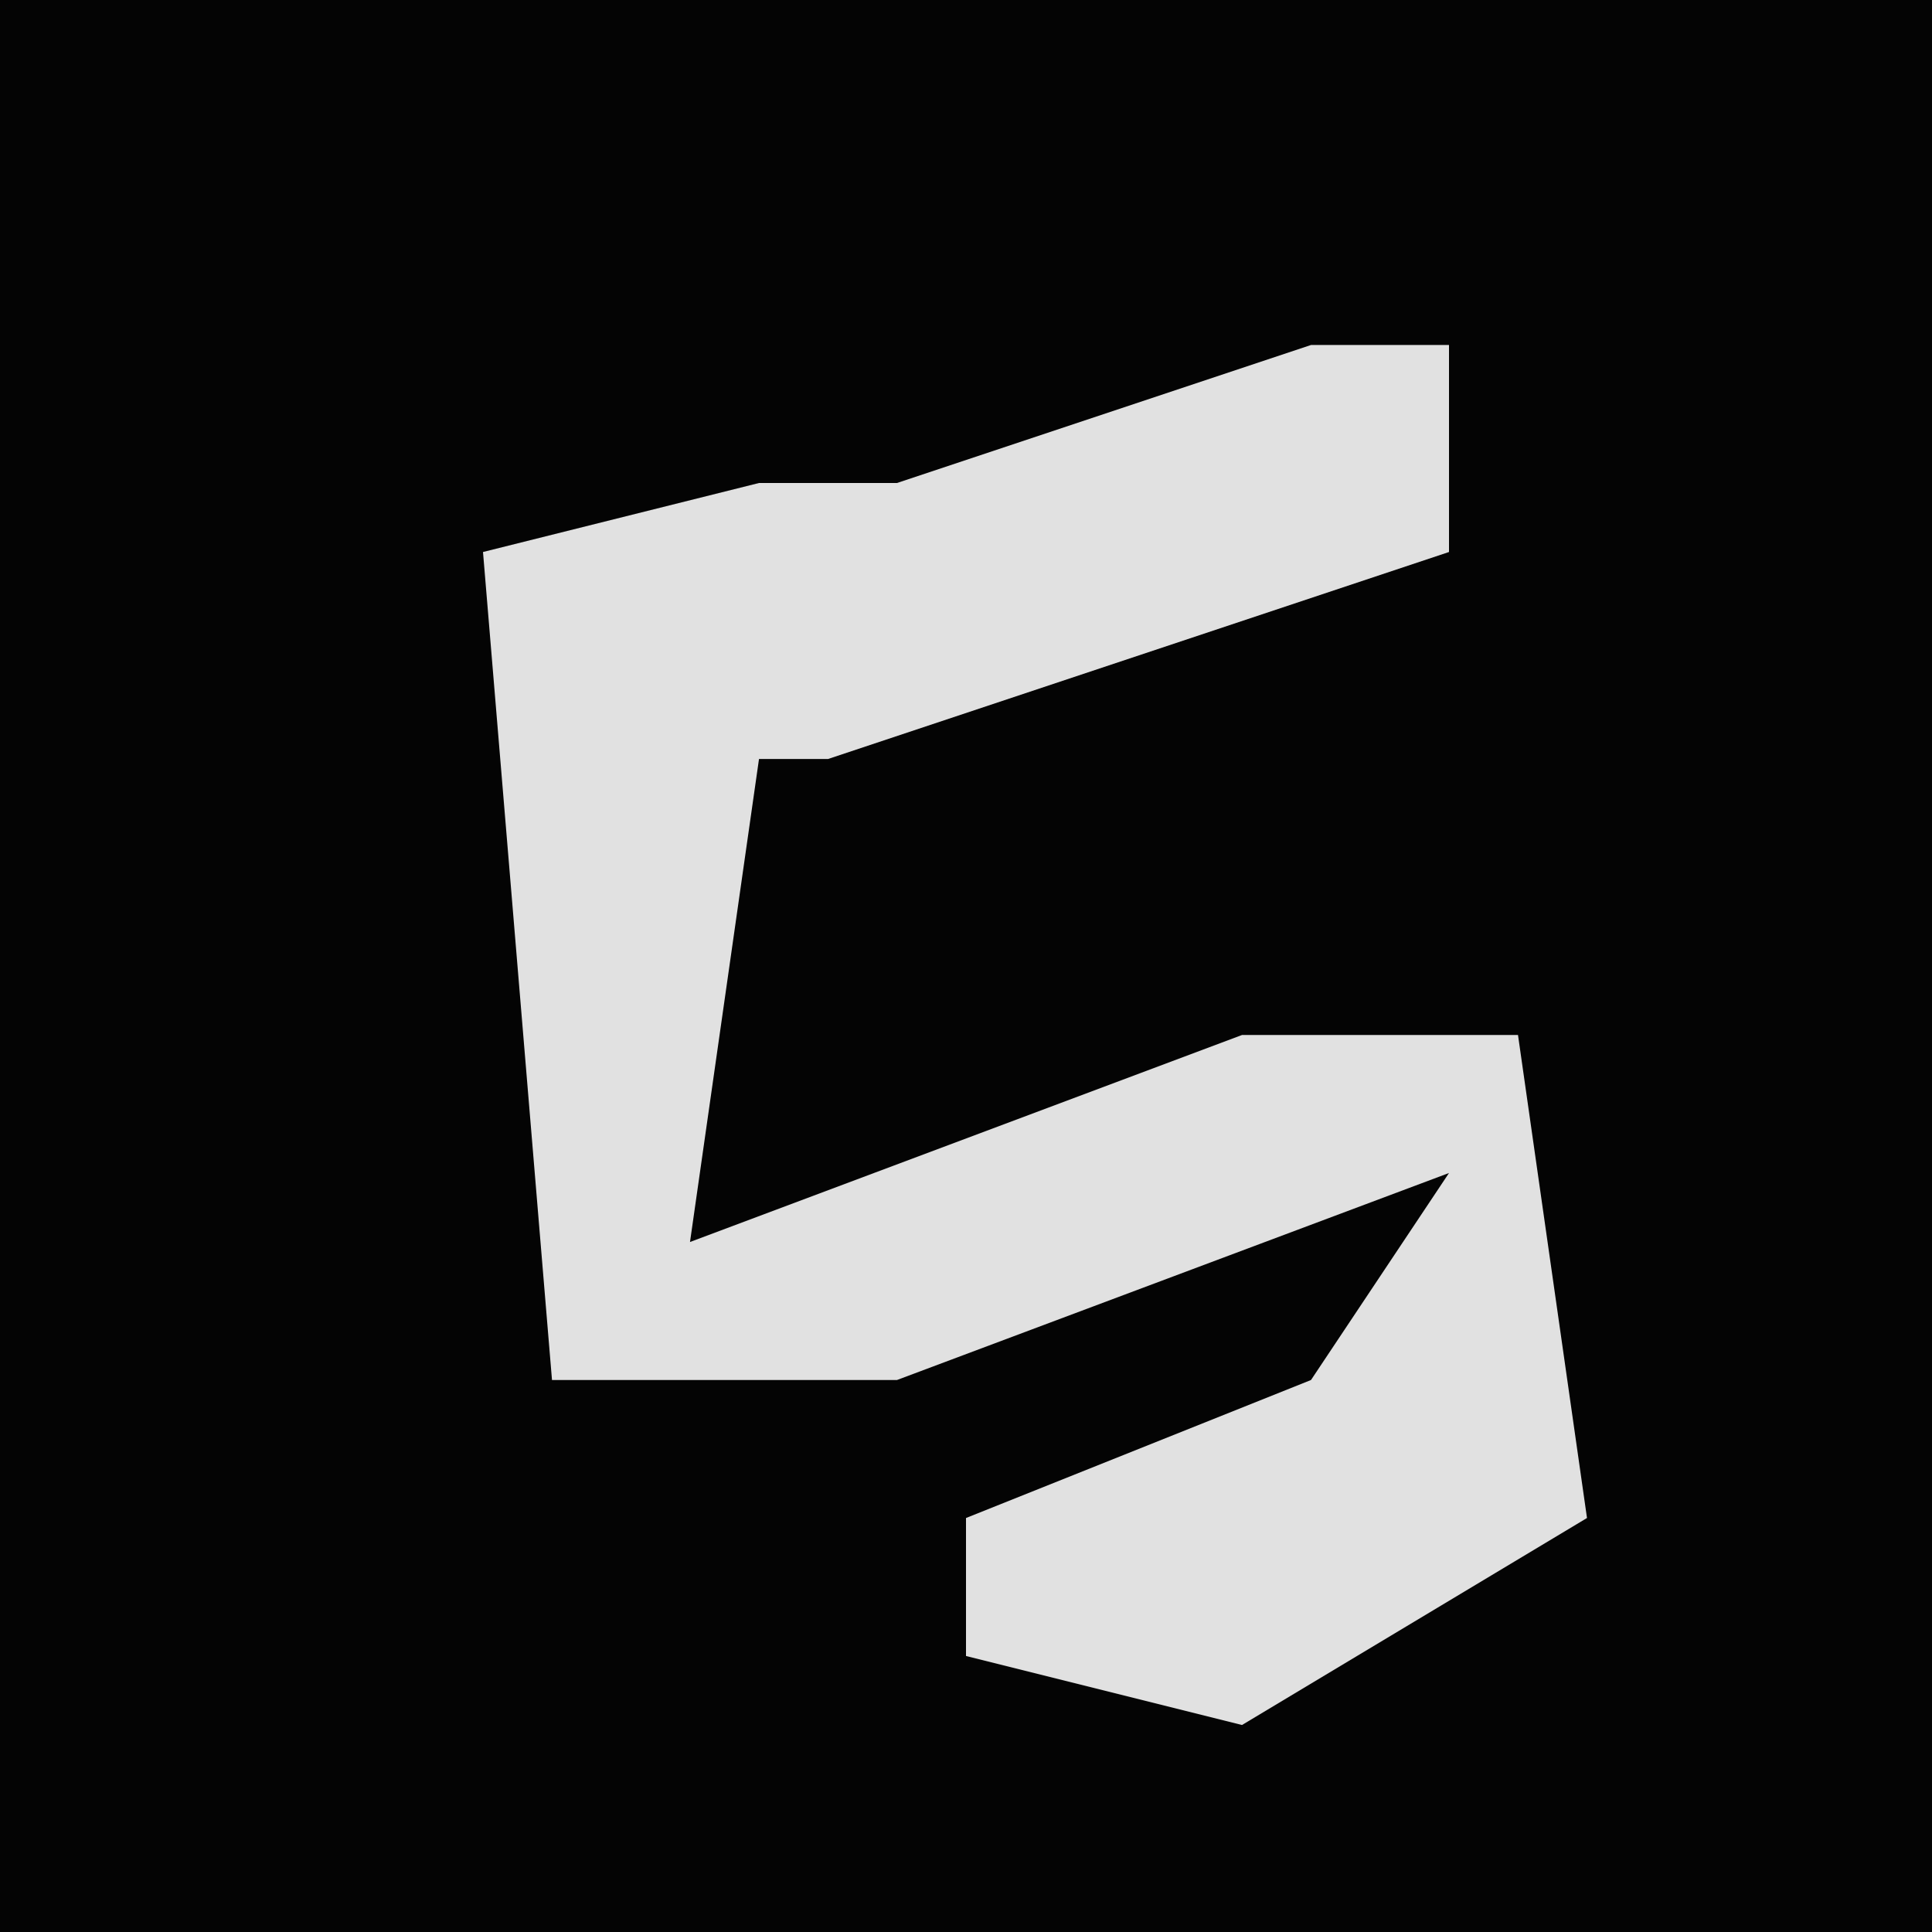 <?xml version="1.0" encoding="UTF-8"?>
<svg version="1.1" xmlns="http://www.w3.org/2000/svg" width="28" height="28">
<path d="M0,0 L28,0 L28,28 L0,28 Z " fill="#040404" transform="translate(0,0)"/>
<path d="M0,0 L2,0 L2,3 L-7,6 L-8,6 L-9,13 L-1,10 L3,10 L4,17 L-1,20 L-5,19 L-5,17 L0,15 L2,12 L-6,15 L-11,15 L-12,3 L-8,2 L-6,2 Z " fill="#E1E1E1" transform="translate(19,5)"/>
</svg>
